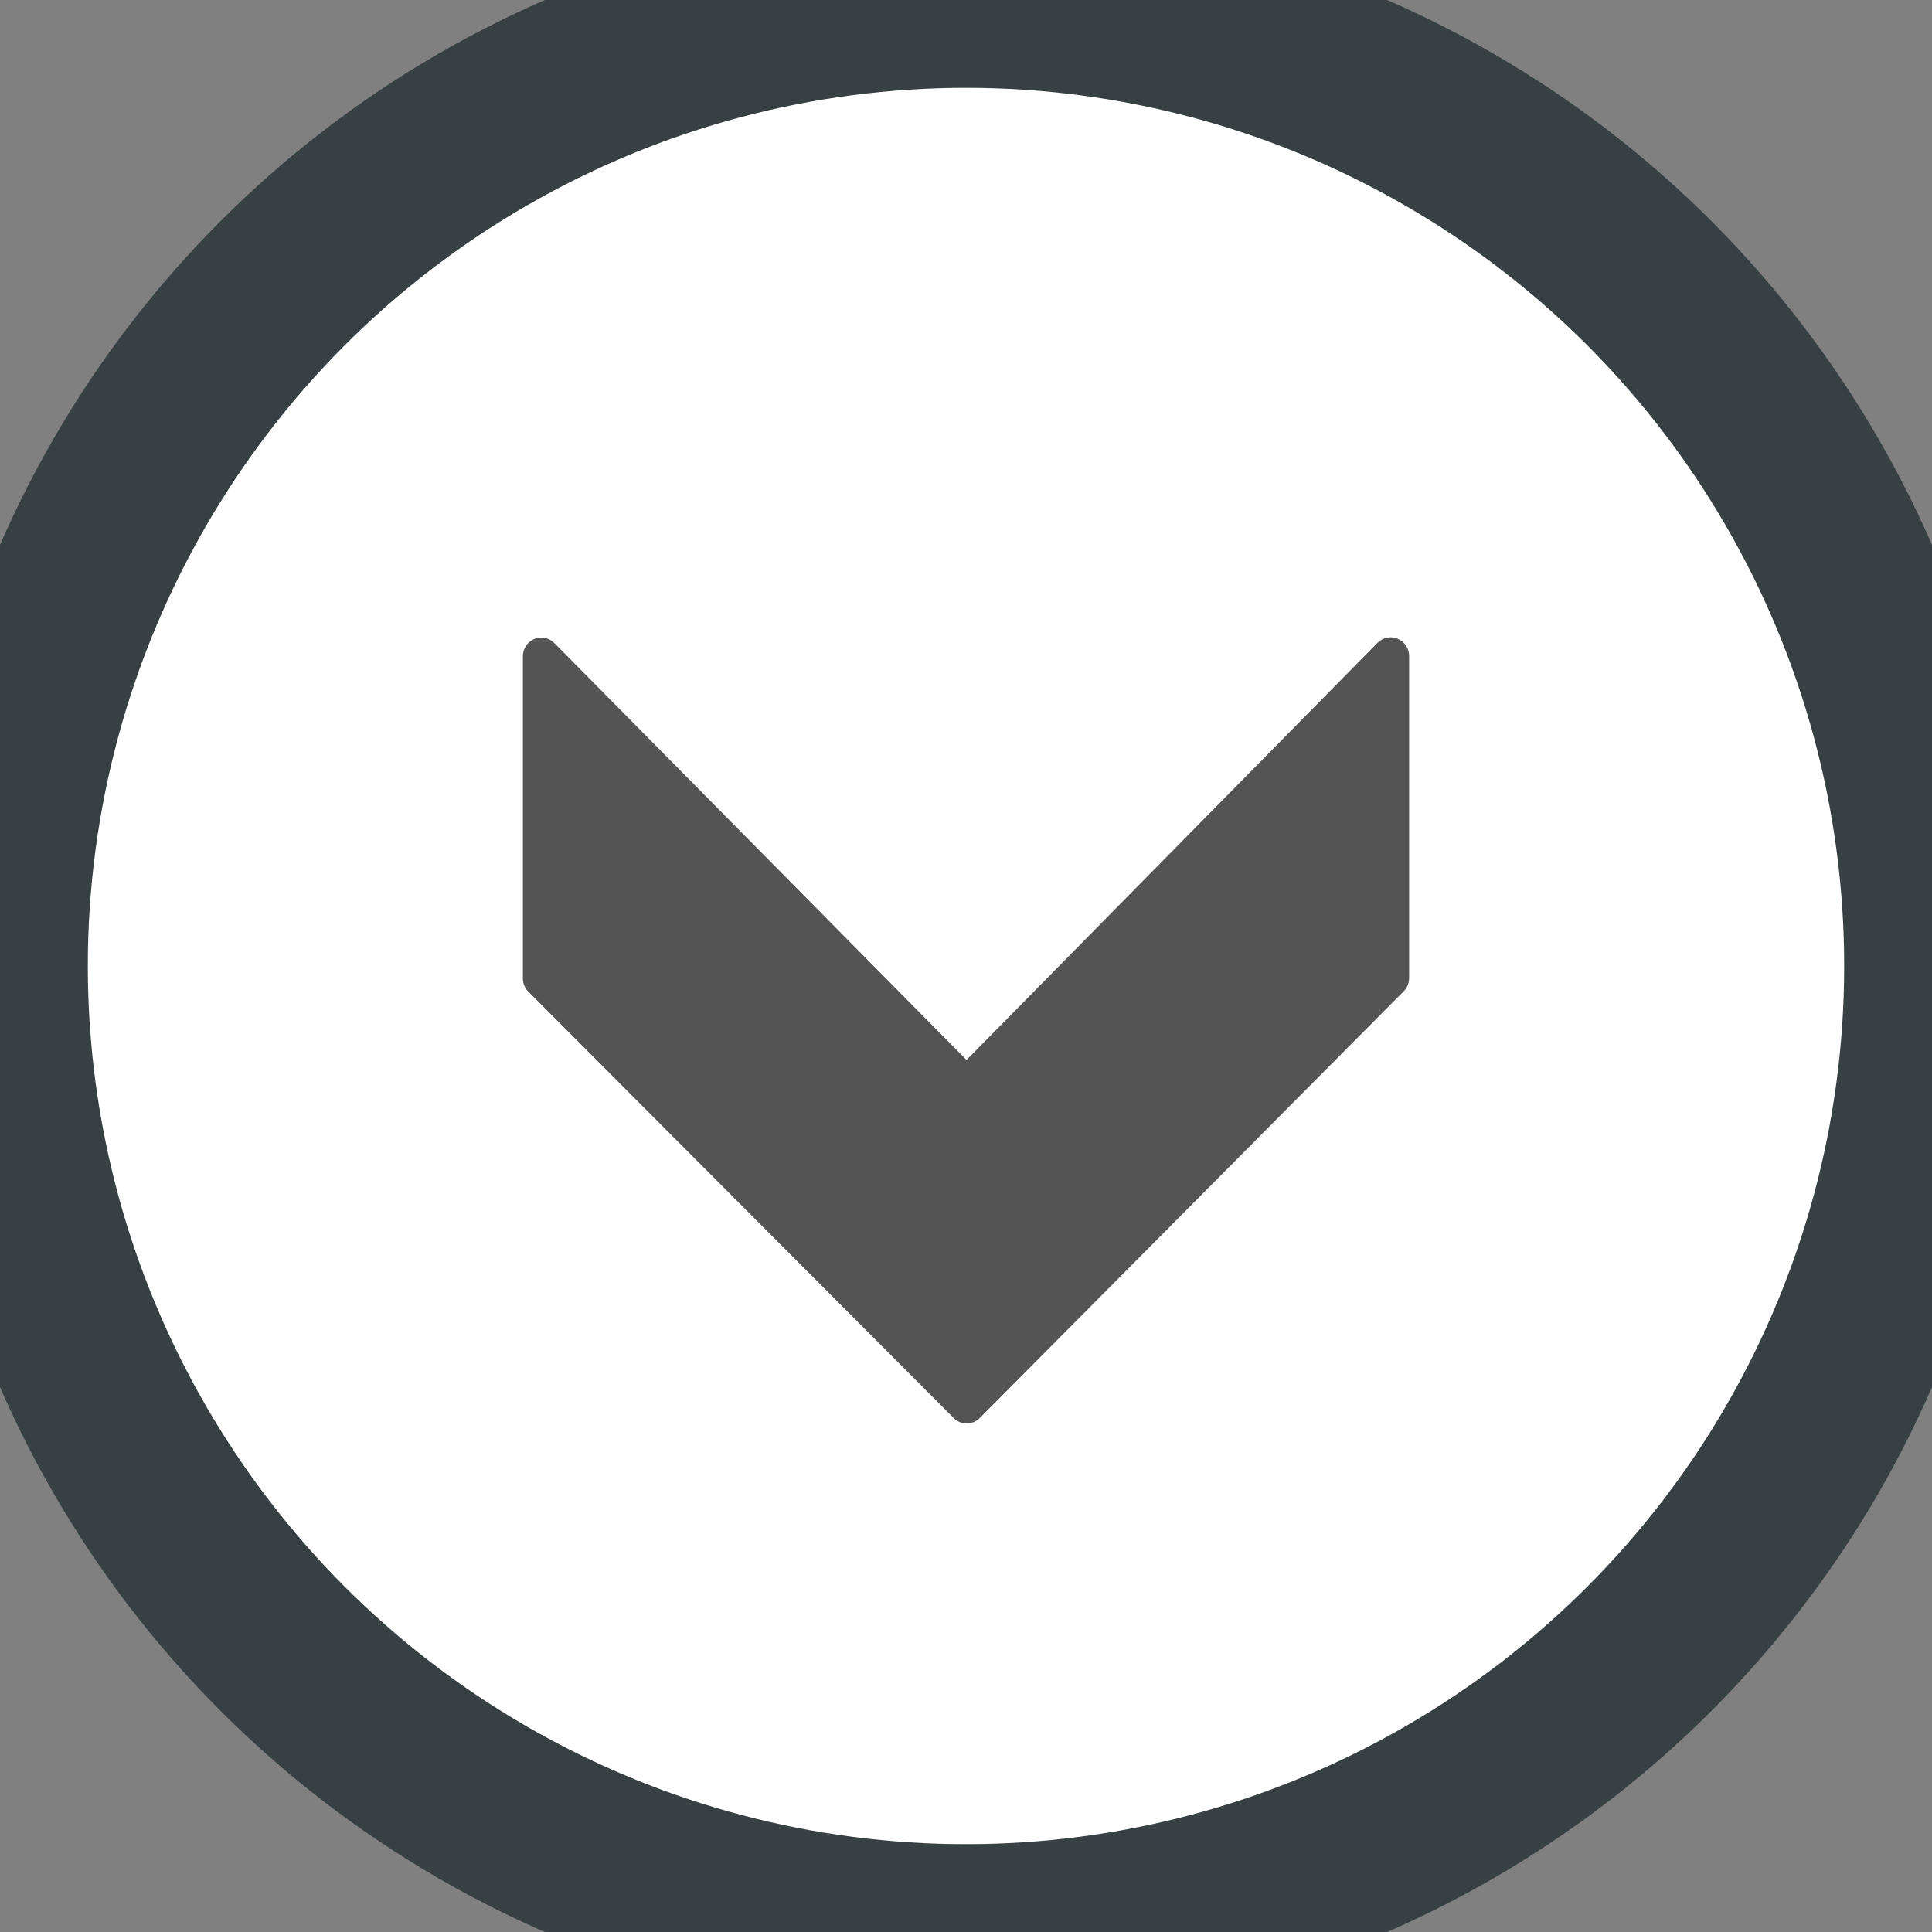 <svg class="open-folder-circle" width="11px" height="11px" viewBox="0 0 11 11" version="1.1" xmlns="http://www.w3.org/2000/svg" xmlns:xlink="http://www.w3.org/1999/xlink" xmlns:sketch="http://www.bohemiancoding.com/sketch/ns">
    <rect x="0" y="0" width="11" height="11" fill="#808080" stroke="none"/>
    <g id="Image-Uploader" stroke="none" stroke-width="1" fill="none" fill-rule="evenodd" sketch:type="MSPage">
        <g id="Select-Media" sketch:type="MSArtboardGroup" transform="translate(-1148, -243)">
            <g id="media-library" sketch:type="MSLayerGroup">
                <g id="Group-5" transform="translate(1148, 243)" sketch:type="MSShapeGroup">
                    <circle id="Oval-41" stroke="#374144" fill="#FFFFFF" cx="5.5" cy="5.5" r="5.5"></circle>
                    <path d="M5.578,8.074 L7.992,5.644 C8.012,5.624 8.023,5.597 8.023,5.568 L8.023,3.735 C8.023,3.692 7.997,3.653 7.958,3.637 C7.919,3.62 7.874,3.629 7.843,3.66 L5.503,6.035 L3.156,3.661 C3.126,3.631 3.081,3.622 3.042,3.638 C3.002,3.655 2.977,3.694 2.977,3.737 L2.977,5.57 C2.977,5.599 2.988,5.626 3.008,5.646 L5.43,8.074 C5.471,8.115 5.537,8.115 5.578,8.074" id="Fill-43-Copy-11" fill="#545454"></path>
                </g>
            </g>
        </g>
    </g>
</svg>